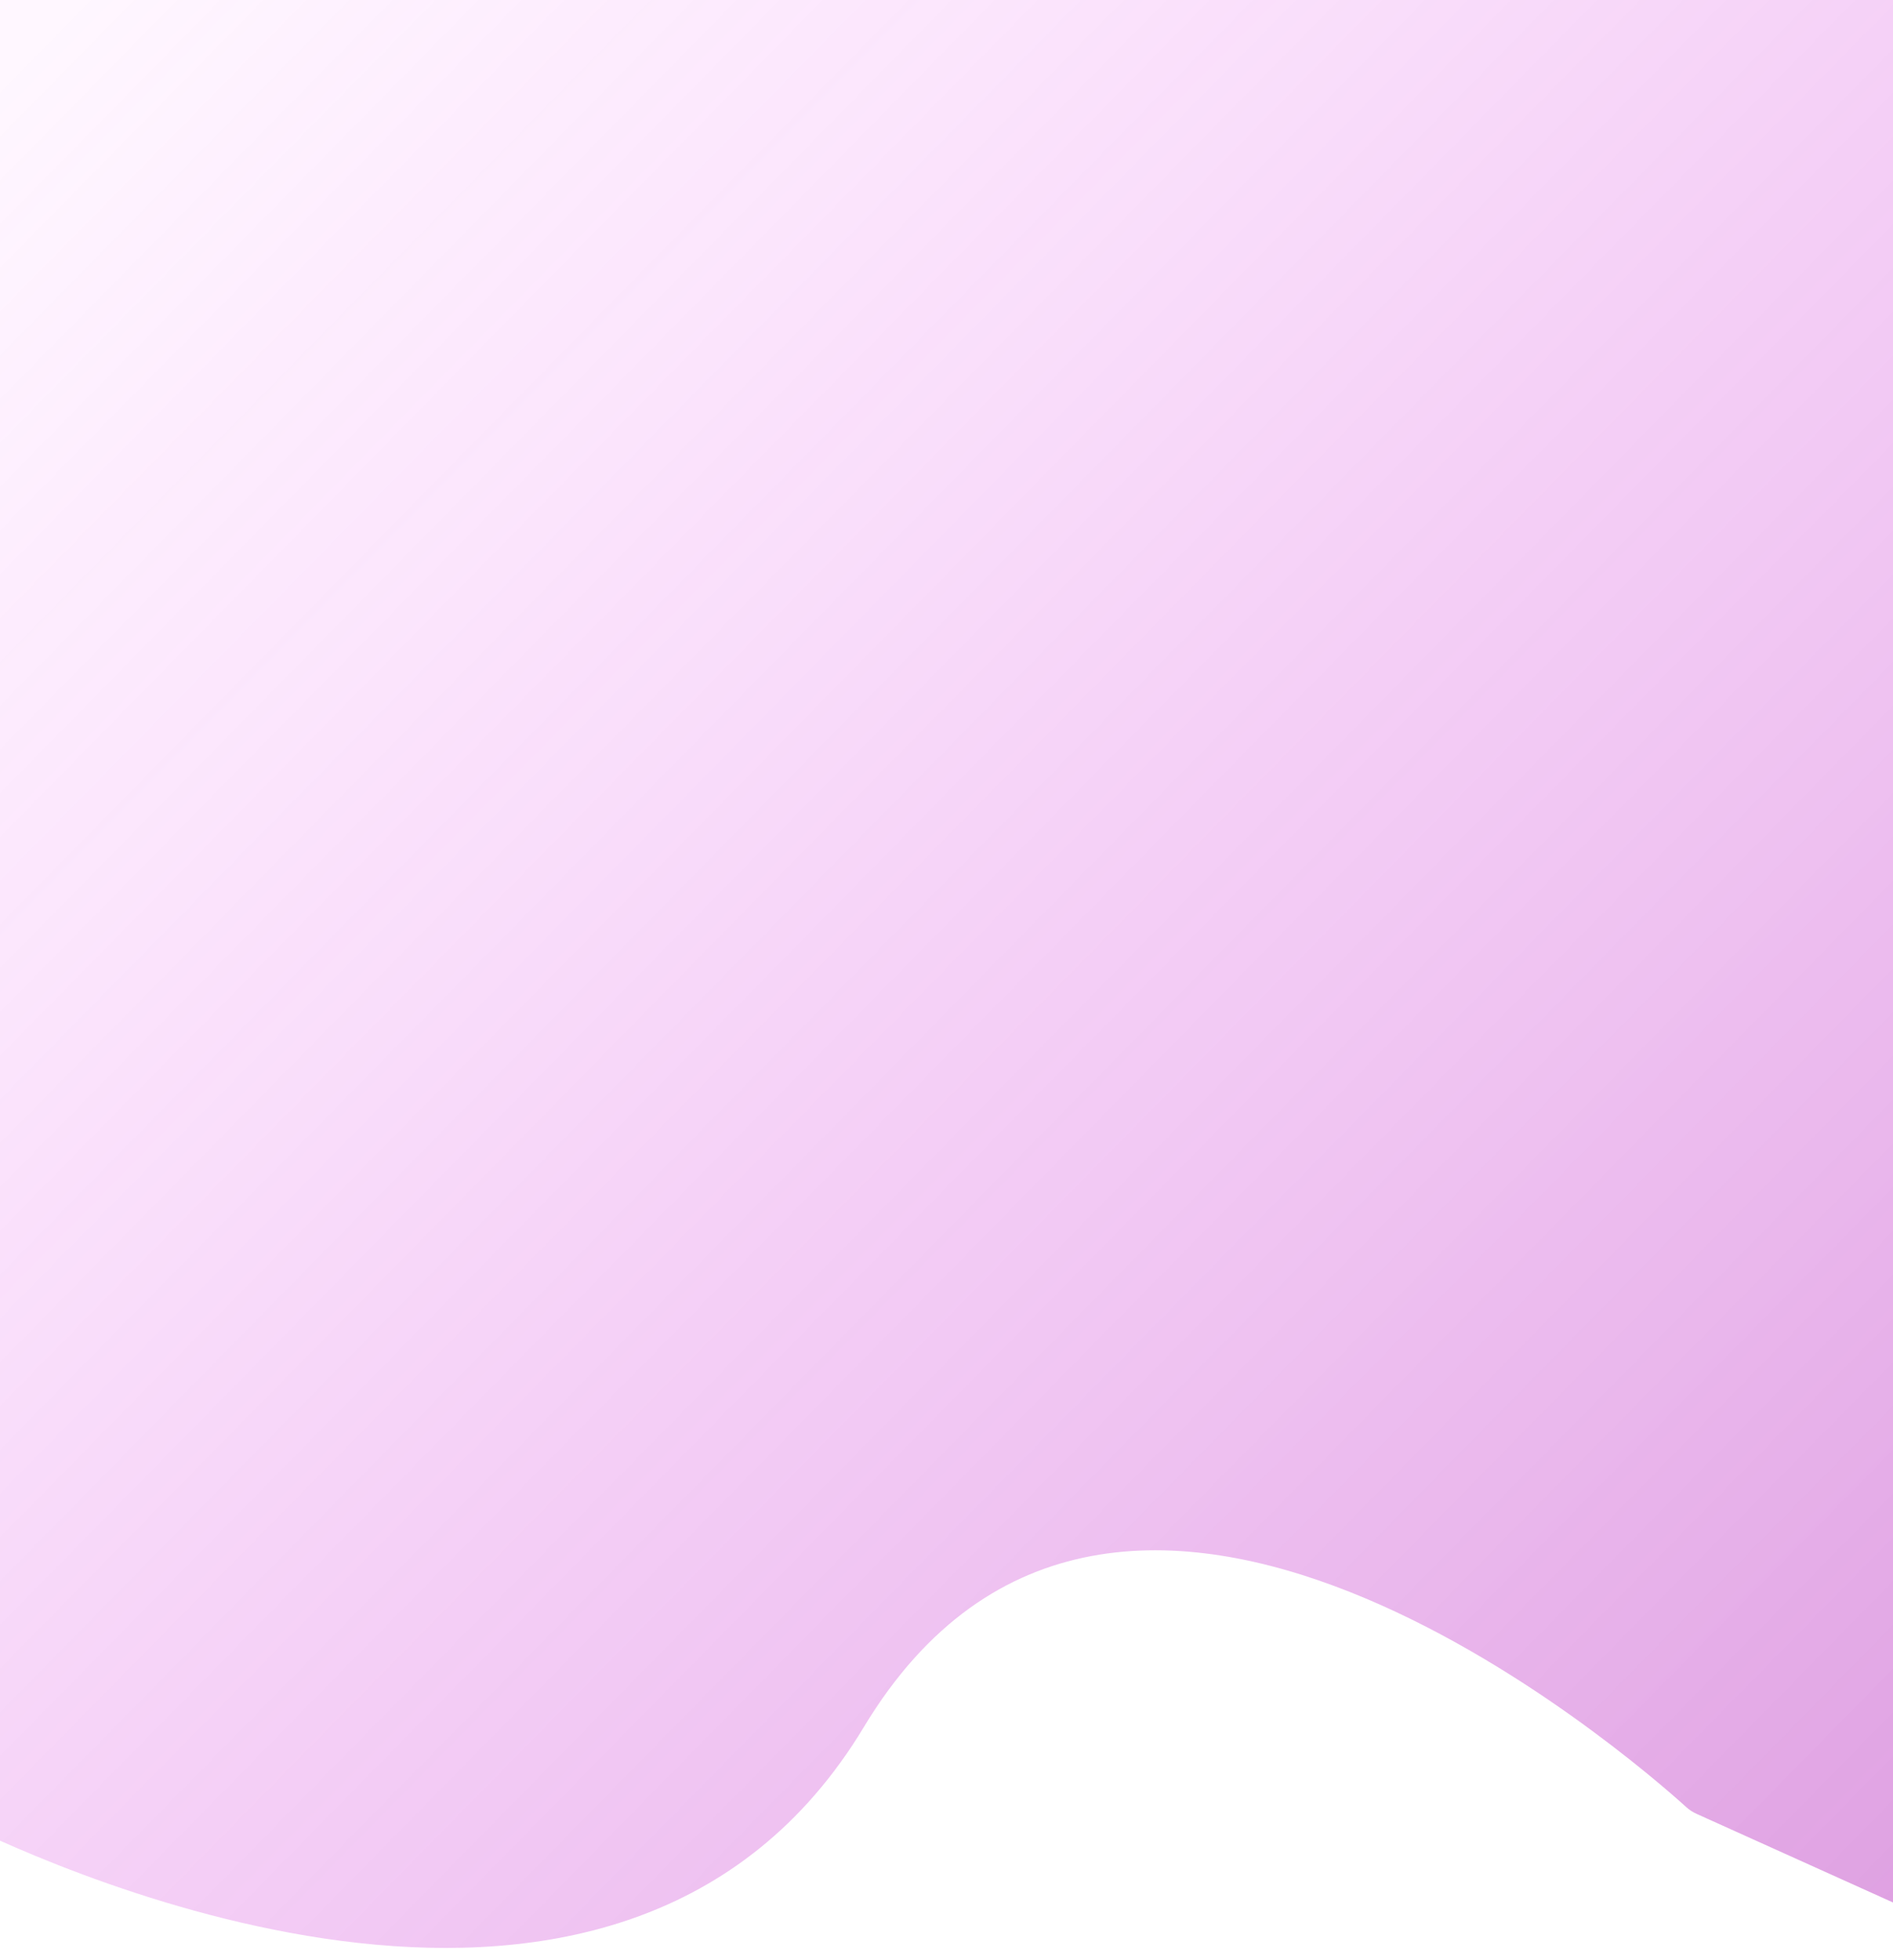 <svg width="1440" height="1490" viewBox="0 0 1440 1490" fill="none" xmlns="http://www.w3.org/2000/svg">
<path d="M-349 30C-349 13.431 -335.569 0 -319 0H1540C1556.57 0 1570 13.431 1570 30V1458.56C1570 1480.34 1547.52 1494.86 1527.67 1485.91L1290.7 1379.05C1287.69 1377.69 1285.16 1376.07 1282.71 1373.85C1241.97 1337.01 849.064 994.649 657.142 1313C473.775 1617.16 45.786 1423.09 -33.675 1383.58C-41.85 1379.51 -51.388 1379.07 -59.796 1382.63L-307.31 1487.36C-327.09 1495.73 -349 1481.21 -349 1459.73V30Z" fill="url(#paint0_linear_2381_1328)" fill-opacity="0.78"/>
<defs>
<linearGradient id="paint0_linear_2381_1328" x1="-21" y1="73" x2="1435" y2="1505" gradientUnits="userSpaceOnUse">
<stop stop-color="#F64BFF" stop-opacity="0.06"/>
<stop offset="1" stop-color="#AA0AB2" stop-opacity="0.5"/>
</linearGradient>
</defs>
</svg>
